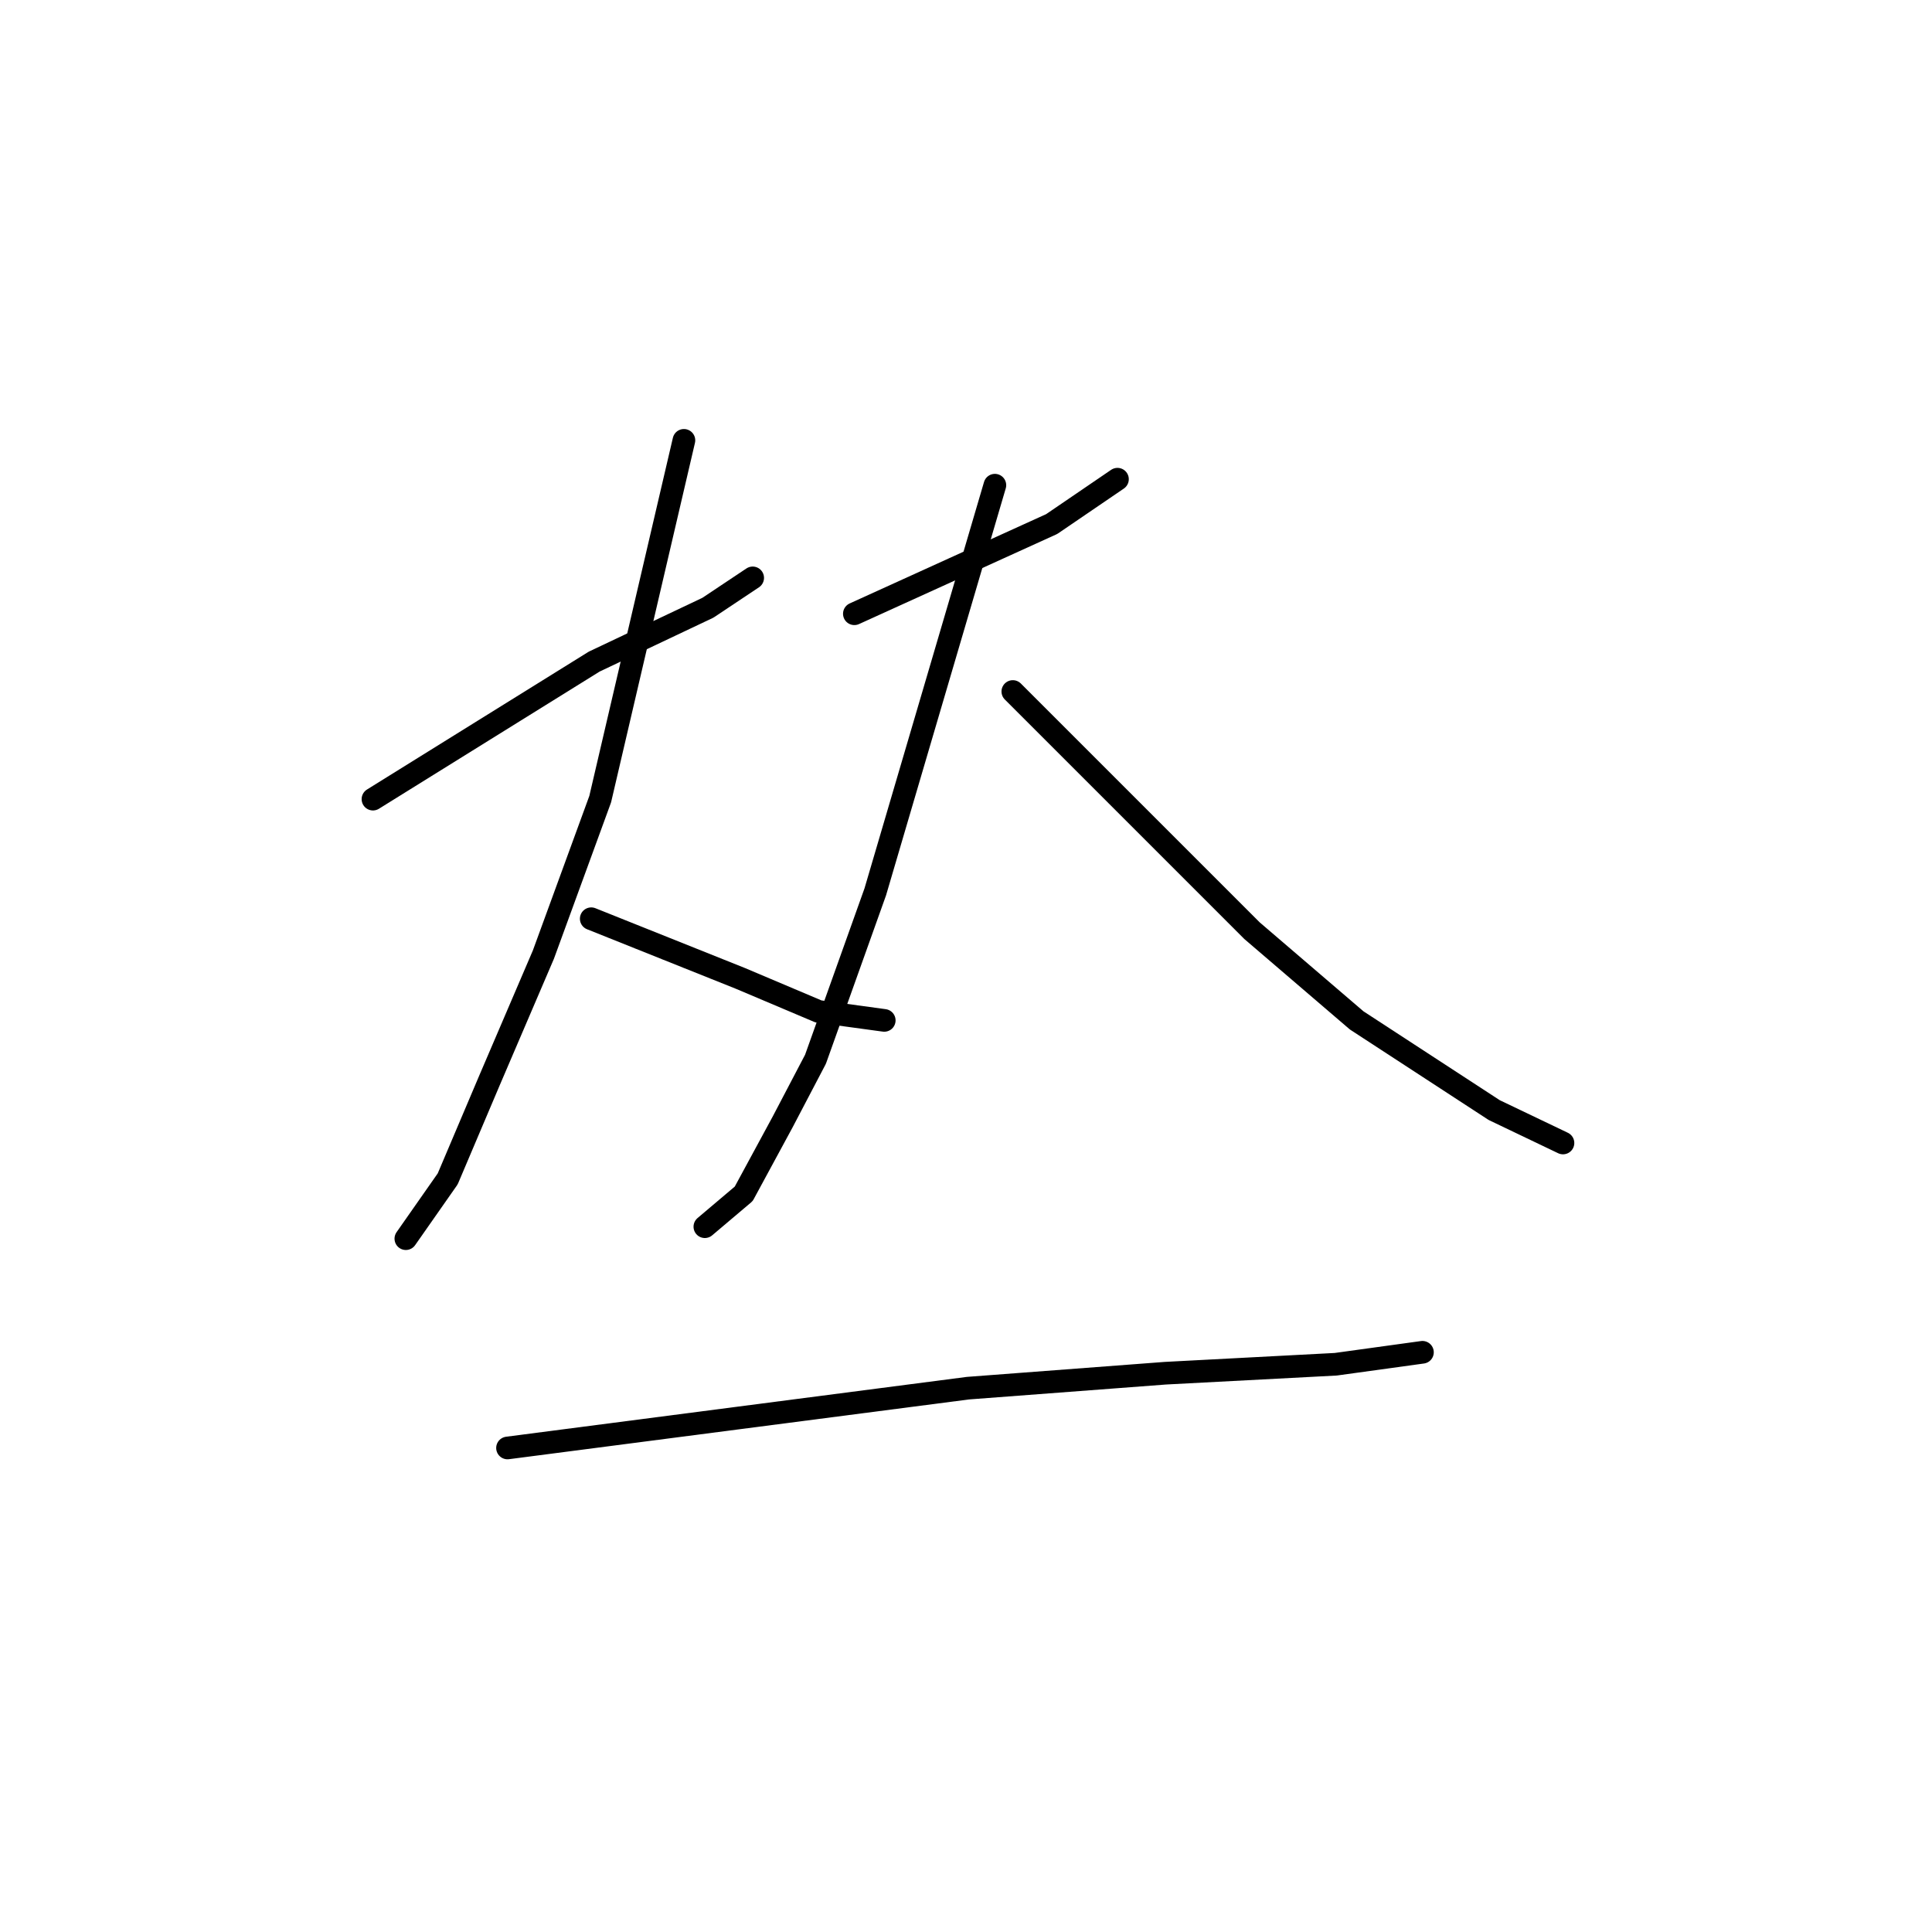 <?xml version="1.0" standalone="no"?>
    <svg width="256" height="256" xmlns="http://www.w3.org/2000/svg" version="1.1">
    <polyline stroke="black" stroke-width="3" stroke-linecap="round" fill="transparent" stroke-linejoin="round" points="49.419 105.89 64.078 96.777 78.737 87.665 93.793 80.533 99.736 76.572 99.736 76.572 " />
        <polyline stroke="black" stroke-width="3" stroke-linecap="round" fill="transparent" stroke-linejoin="round" points="90.623 58.347 85.077 82.118 79.53 105.89 72.002 126.492 64.871 143.132 59.324 156.206 53.777 164.13 53.777 164.13 " />
        <polyline stroke="black" stroke-width="3" stroke-linecap="round" fill="transparent" stroke-linejoin="round" points="78.341 121.737 88.246 125.699 98.151 129.661 108.452 134.019 117.168 135.208 117.168 135.208 " />
        <polyline stroke="black" stroke-width="3" stroke-linecap="round" fill="transparent" stroke-linejoin="round" points="113.206 81.326 126.28 75.383 139.355 69.44 148.071 63.497 148.071 63.497 " />
        <polyline stroke="black" stroke-width="3" stroke-linecap="round" fill="transparent" stroke-linejoin="round" points="131.827 64.29 123.903 91.231 115.979 118.172 108.056 140.358 103.697 148.678 98.547 158.187 93.397 162.545 93.397 162.545 " />
        <polyline stroke="black" stroke-width="3" stroke-linecap="round" fill="transparent" stroke-linejoin="round" points="134.204 91.627 150.052 107.474 165.899 123.322 179.766 135.208 197.991 147.093 207.103 151.452 207.103 151.452 " />
        <polyline stroke="black" stroke-width="3" stroke-linecap="round" fill="transparent" stroke-linejoin="round" points="67.248 191.863 97.755 187.901 128.261 183.939 154.41 181.958 176.993 180.77 188.482 179.185 188.482 179.185 " />
        </svg>